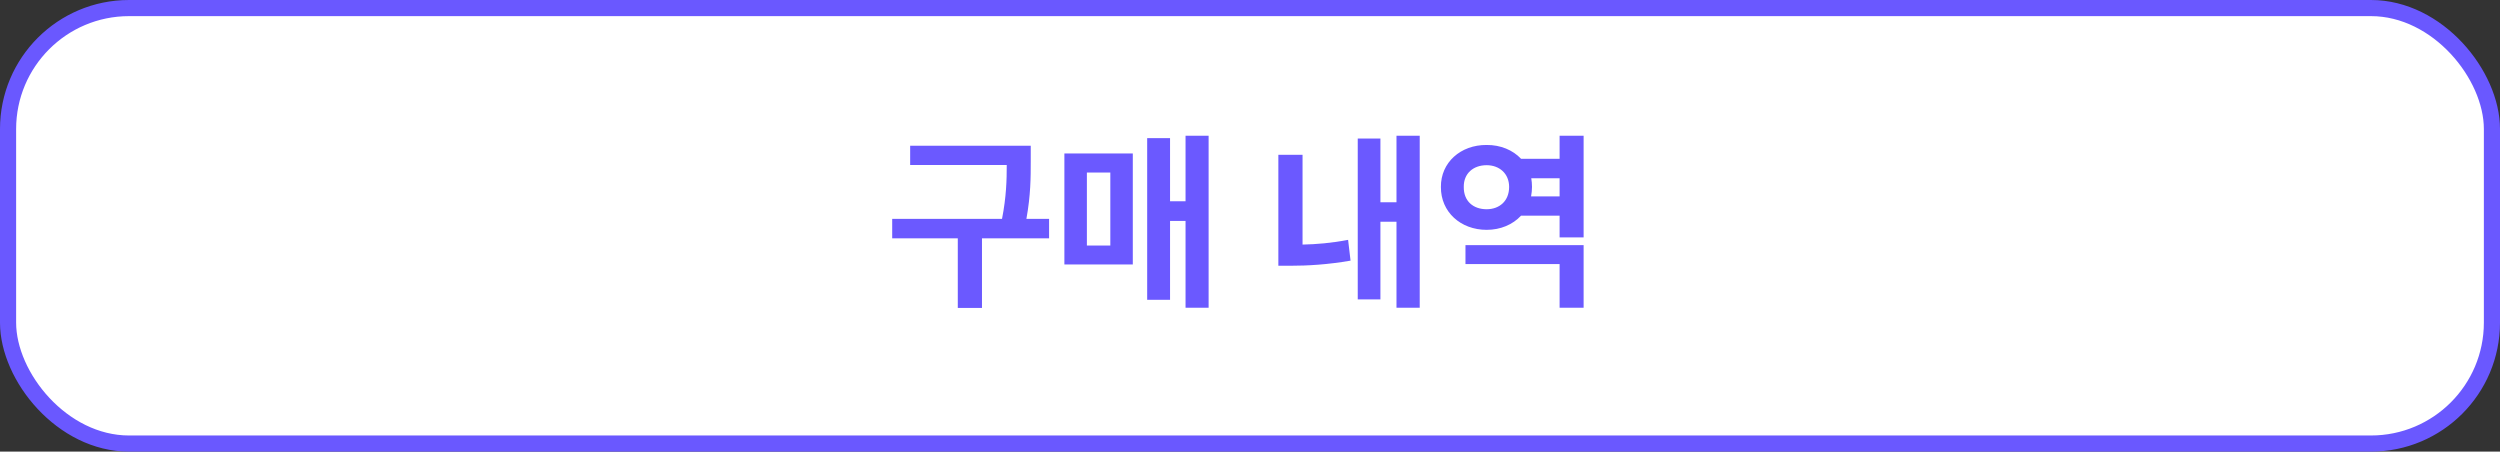 <svg width="155" height="28" viewBox="0 0 155 28" fill="none" xmlns="http://www.w3.org/2000/svg">
<rect x="0" y="0" width="155" height="28" fill="#333333" stroke="none"/>
<rect x="0.5" y="0.5" width="154" height="27" rx="7.5" fill="white" stroke="#6A58FF"/>
<path d="M63.906 9.035V9.996C63.906 10.992 63.906 12.082 63.637 13.57H65.043V14.777H60.883V19.09H59.383V14.777H55.316V13.57H62.125C62.395 12.193 62.418 11.15 62.418 10.23H56.43V9.035H63.906ZM74.934 8.414V19.078H73.504V13.699H72.543V18.586H71.125V8.566H72.543V12.48H73.504V8.414H74.934ZM70.234 9.516V16.395H65.992V9.516H70.234ZM67.387 10.699V15.223H68.84V10.699H67.387ZM88.023 8.414V19.078H86.582V13.746H85.586V18.562H84.18V8.59H85.586V12.539H86.582V8.414H88.023ZM80.758 9.598V15.164C81.613 15.146 82.551 15.07 83.582 14.871L83.734 16.16C82.305 16.406 81.086 16.477 79.984 16.477H79.258V9.598H80.758ZM98.184 15.199V19.078H96.695V16.371H90.859V15.199H98.184ZM98.184 8.414V14.719H96.695V13.371H94.305C93.795 13.922 93.039 14.25 92.172 14.25C90.555 14.25 89.324 13.137 89.336 11.59C89.324 10.078 90.555 8.977 92.172 8.988C93.039 8.982 93.795 9.305 94.305 9.844H96.695V8.414H98.184ZM92.172 10.242C91.34 10.242 90.742 10.758 90.754 11.59C90.742 12.469 91.34 12.973 92.172 12.973C92.957 12.973 93.566 12.469 93.566 11.59C93.566 10.758 92.957 10.242 92.172 10.242ZM94.926 12.176H96.695V11.051H94.938C94.967 11.221 94.984 11.402 94.984 11.59C94.984 11.795 94.961 11.988 94.926 12.176Z" fill="#6B59FF"/>
</svg>

